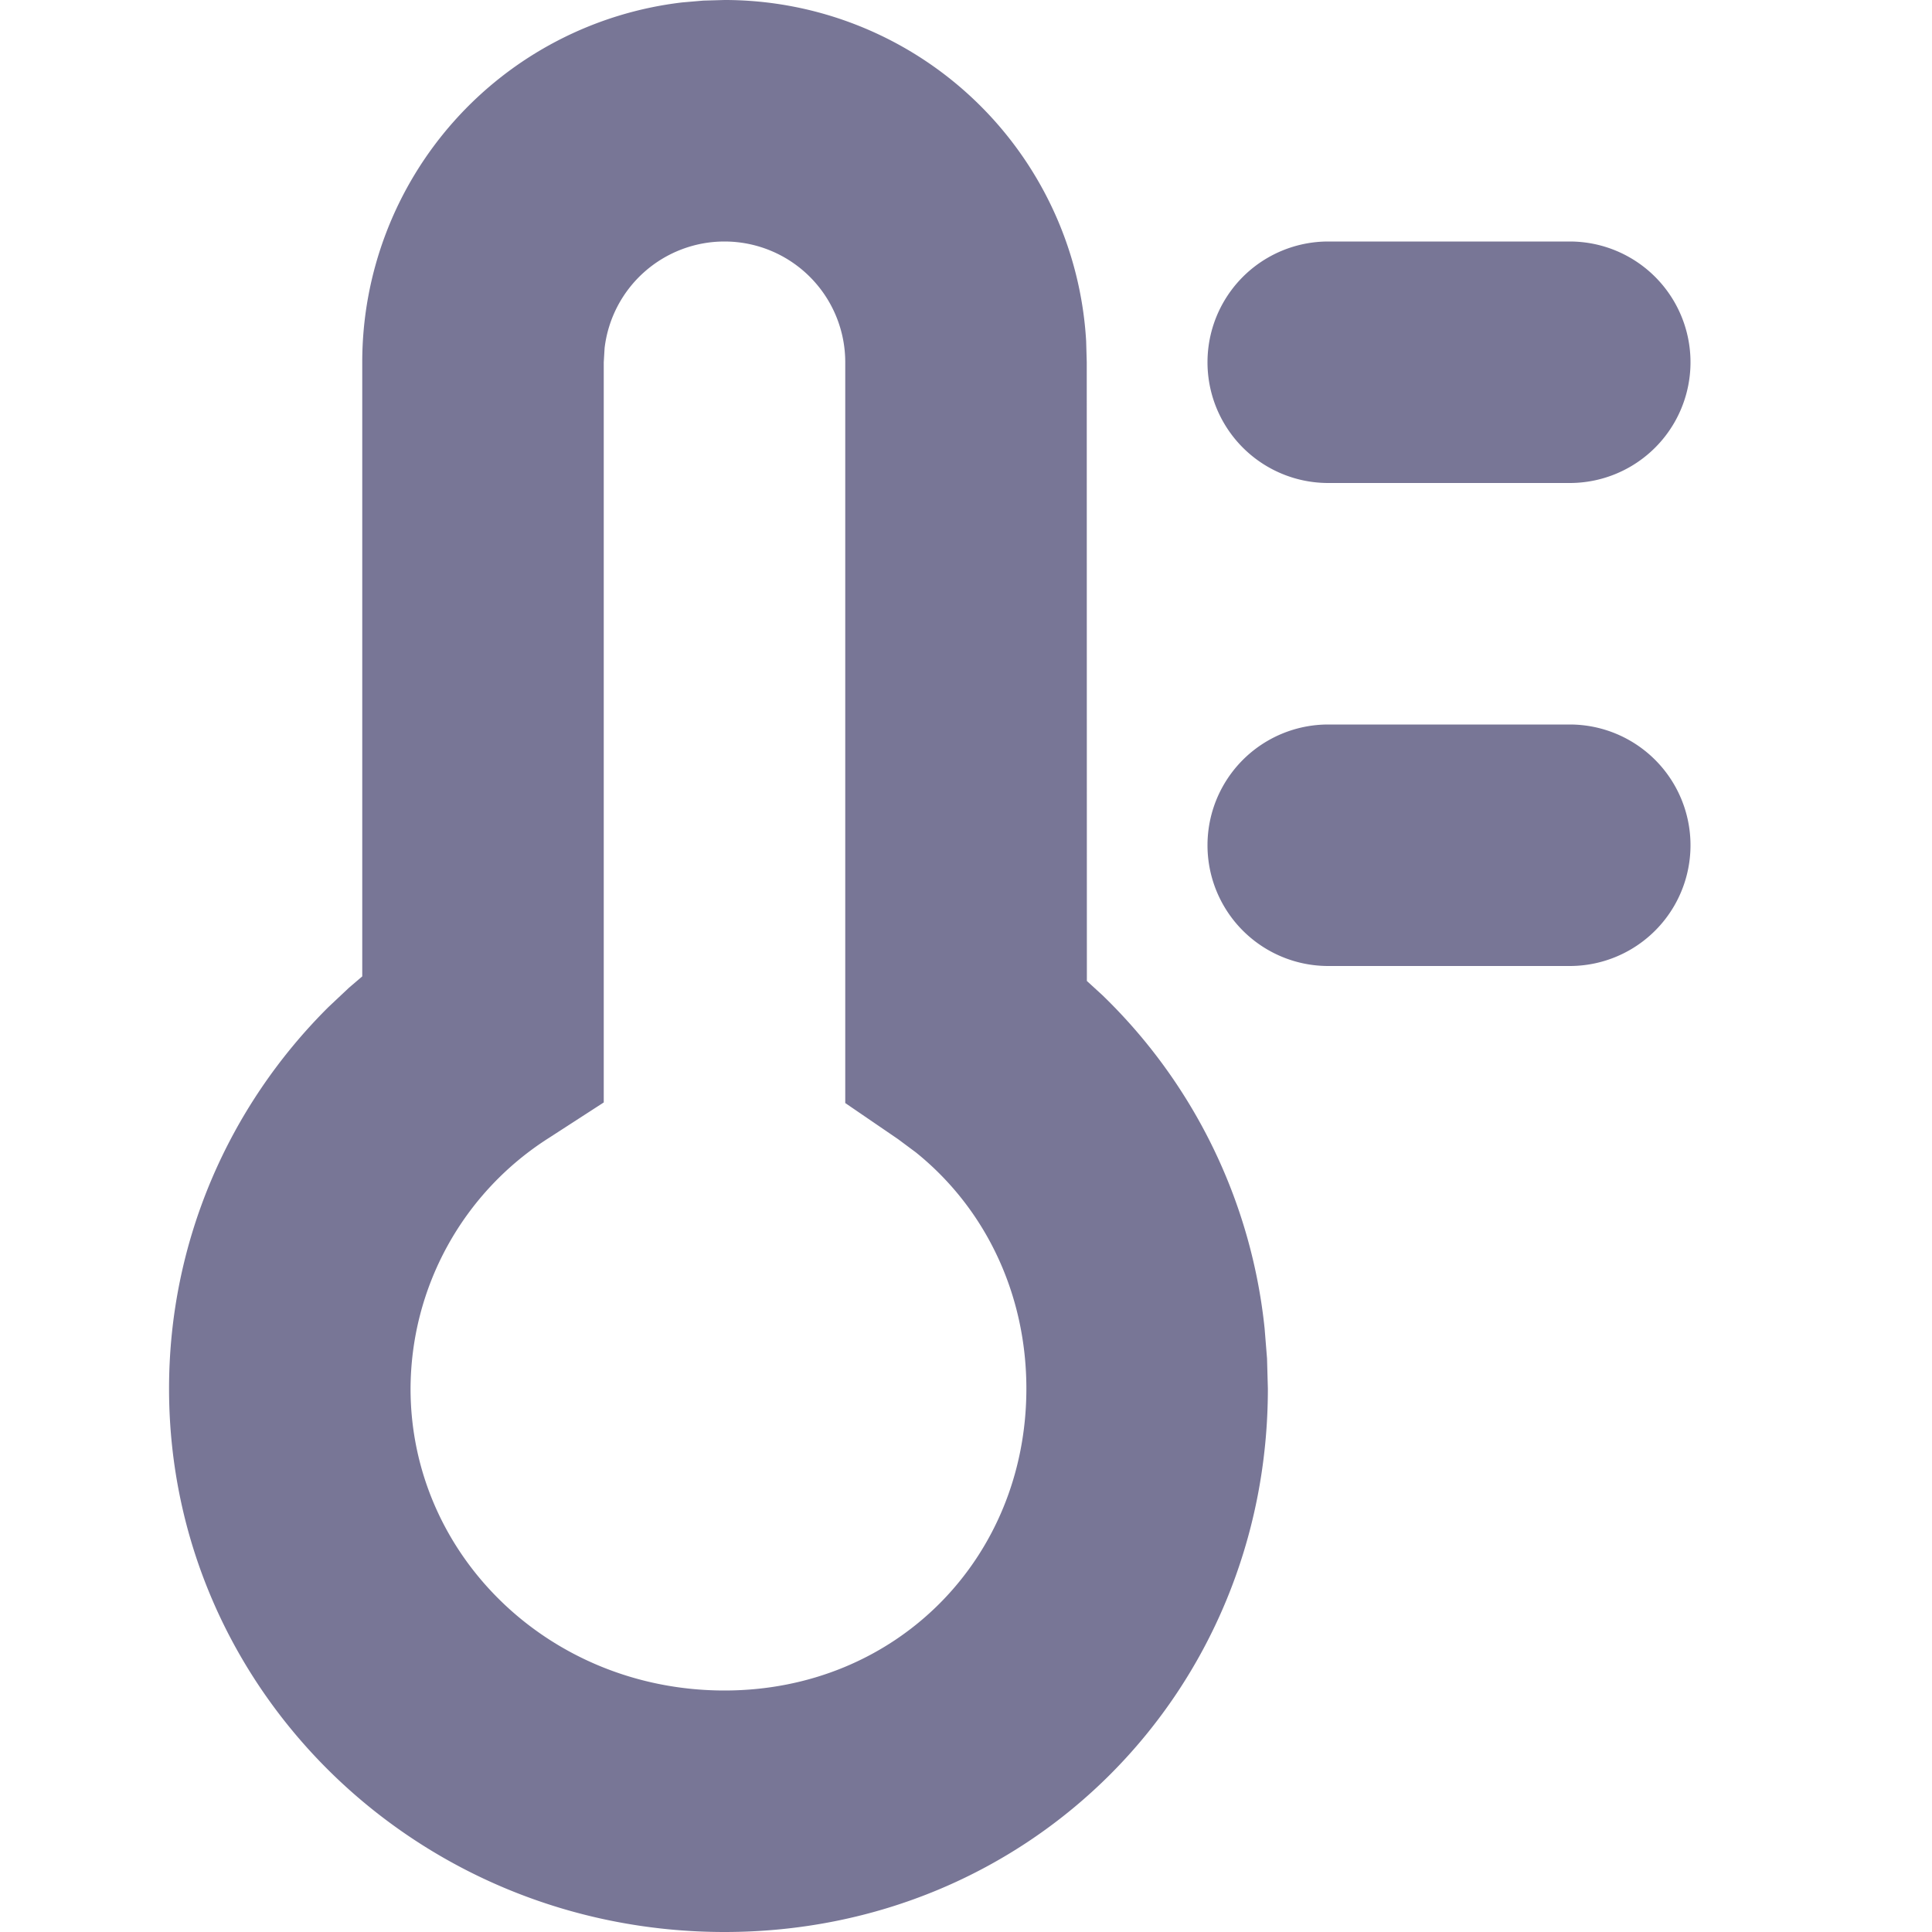 <svg width="16" height="16" xmlns="http://www.w3.org/2000/svg"><path d="M6 0a3 3 0 0 1 2.995 2.824L9 3l.001 5.124.128.117a4.48 4.48 0 0 1 1.344 2.761l.02.248.007.25c0 2.506-1.968 4.5-4.5 4.5-2.543 0-4.6-2.005-4.6-4.5 0-1.208.488-2.333 1.32-3.16l.17-.16.11-.094V3A3 3 0 0 1 5.65.02l.174-.015L6 0Zm0 2a1 1 0 0 0-.993.883L5 3v6.13l-.456.295A2.469 2.469 0 0 0 3.4 11.5C3.4 12.879 4.55 14 6 14c1.422 0 2.5-1.093 2.5-2.5 0-.786-.34-1.494-.916-1.957l-.148-.11L7 9.135V3a1 1 0 0 0-1-1Zm7 4a1 1 0 0 1 0 2h-2a1 1 0 1 1 0-2h2Zm0-4a1 1 0 0 1 0 2h-2a1 1 0 1 1 0-2h2Z" fill="#787696"/></svg>